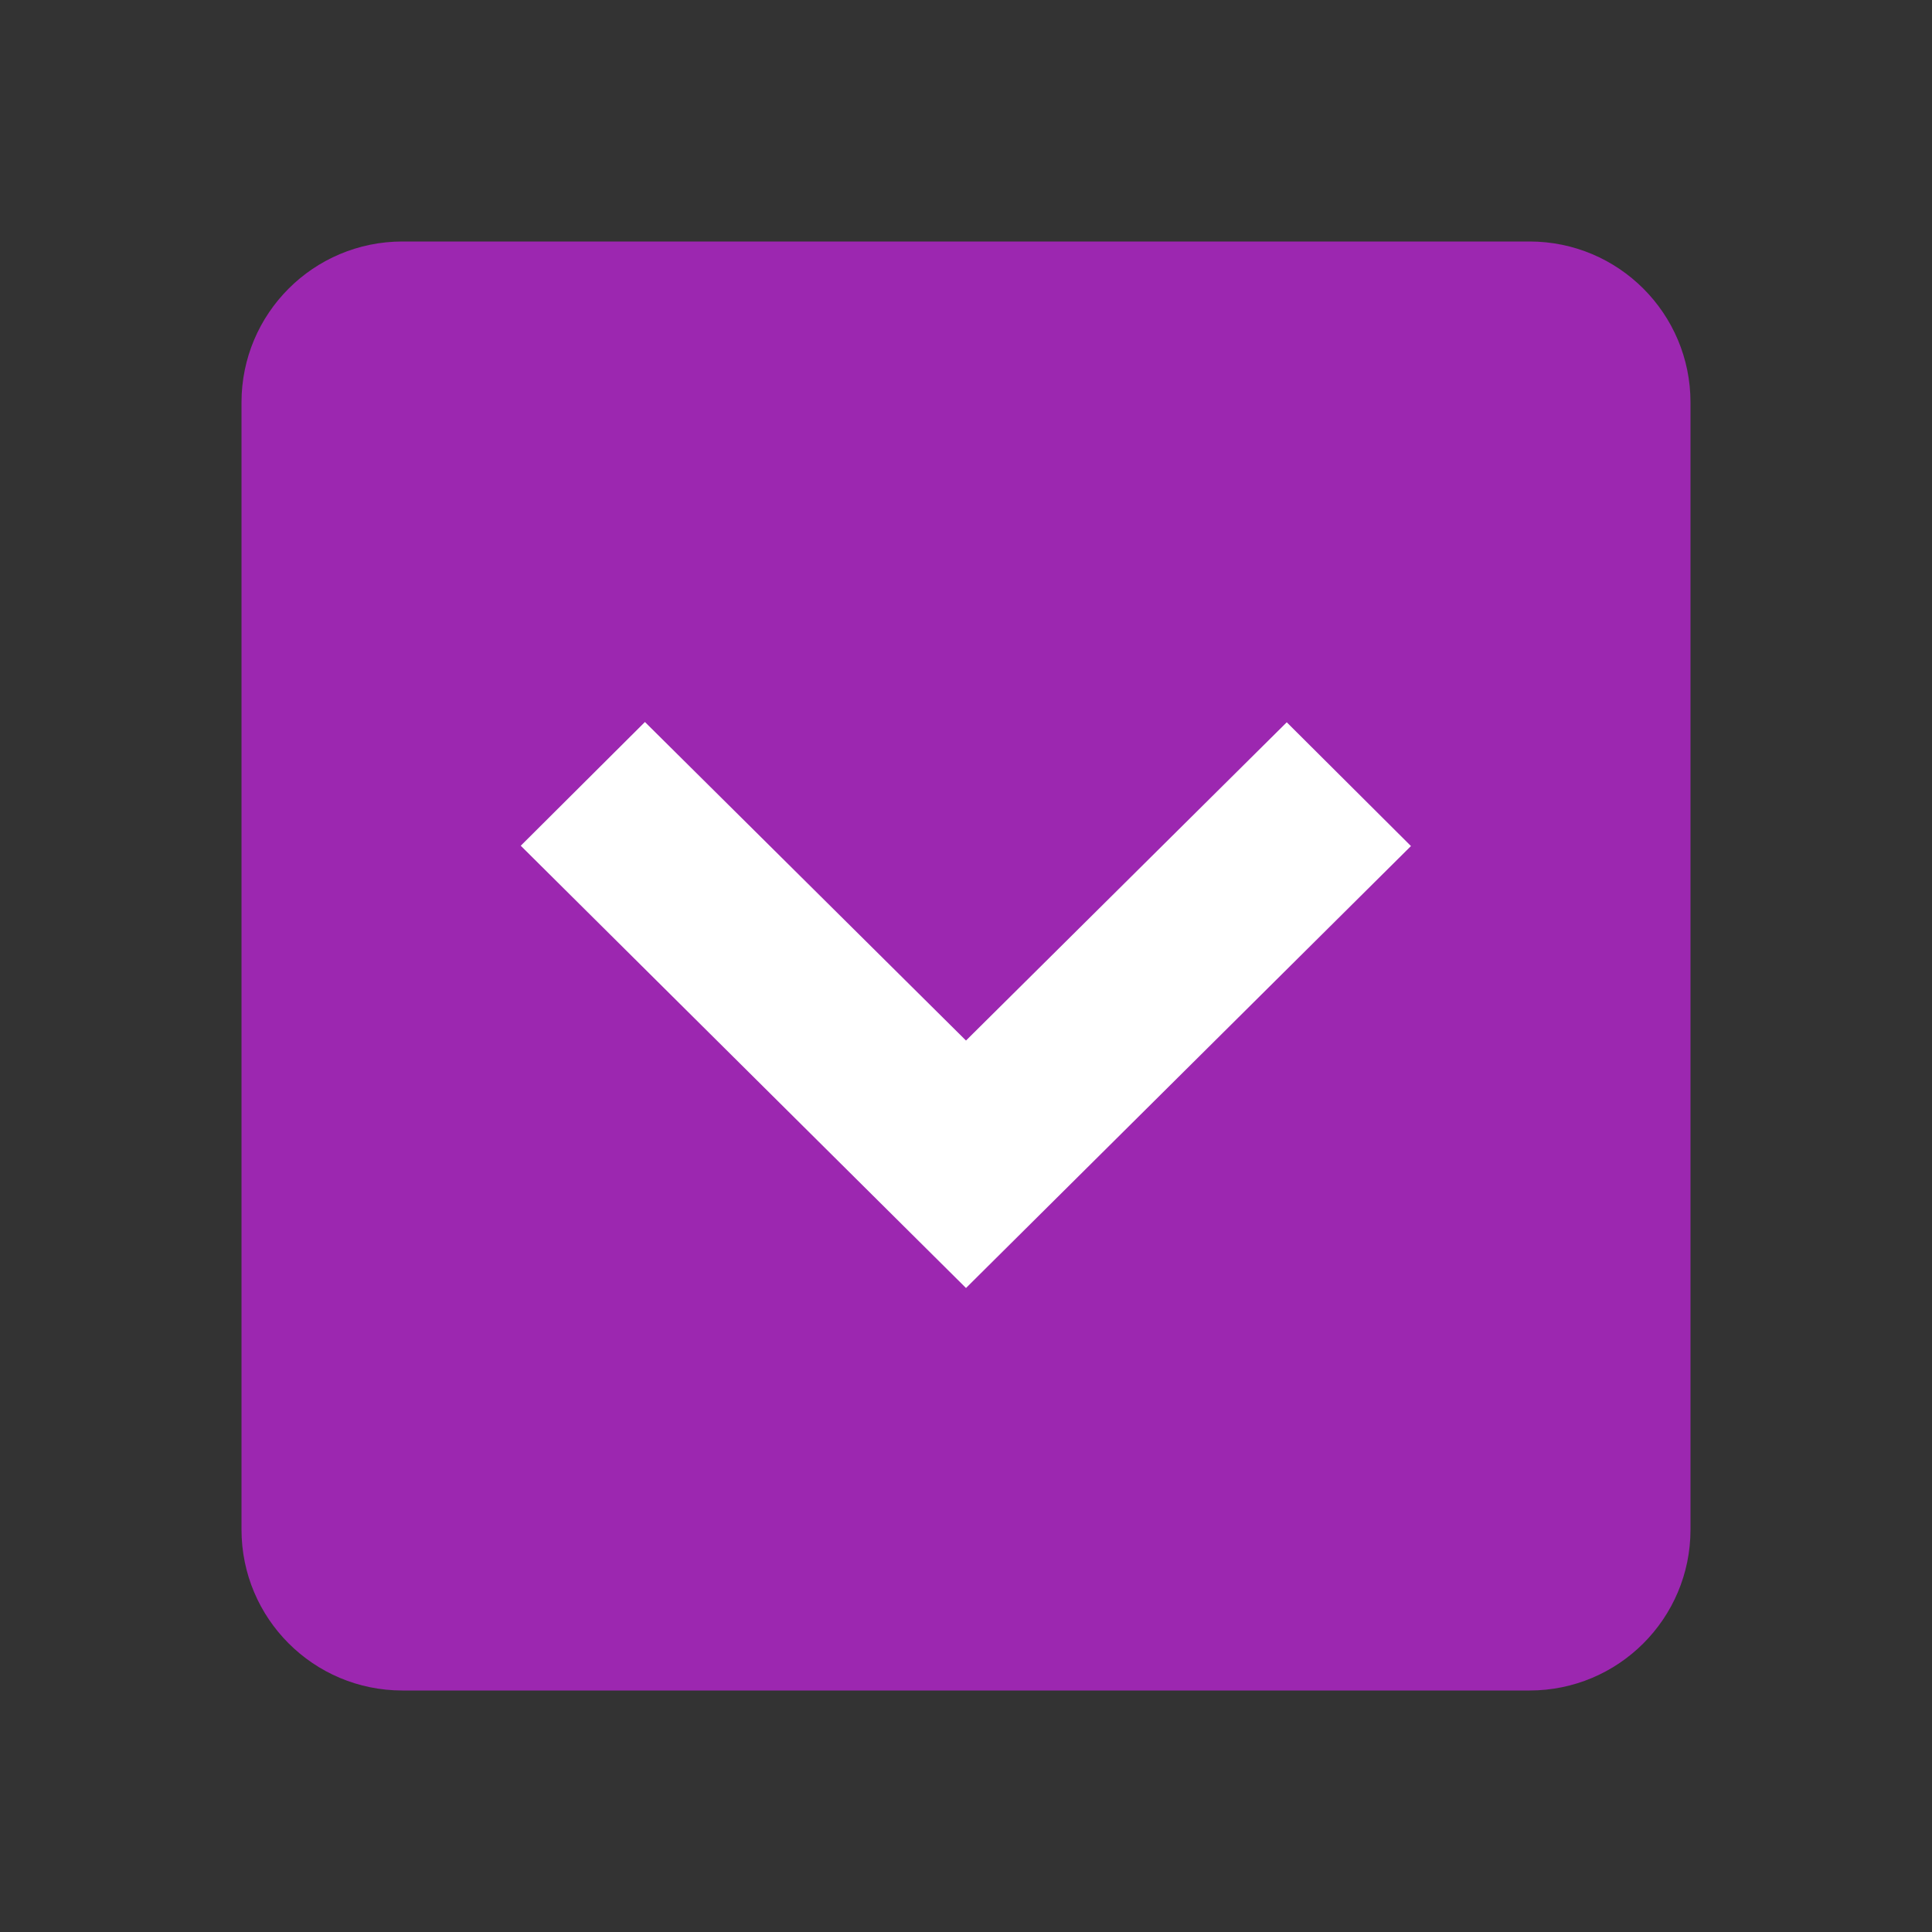 <svg xmlns="http://www.w3.org/2000/svg" viewBox="0 0 48 48" width="50" height="50" fill="#666"><rect x="0" y="0" width="48" height="48" fill="#333333" stroke="none"/><path d="M 6 10 C 6 7.789 7.789 6 10 6 L 38 6 C 40.211 6 42 7.789 42 10 L 42 38 C 42 40.211 40.211 42 38 42 L 10 42 C 7.789 42 6 40.211 6 38 Z" fill="#9c27b0"/><path d="M 35.055 21.02 L 31.969 17.945 L 24 25.852 L 16.023 17.938 L 12.938 21.012 L 24 32 Z" fill="#fff"/></svg>